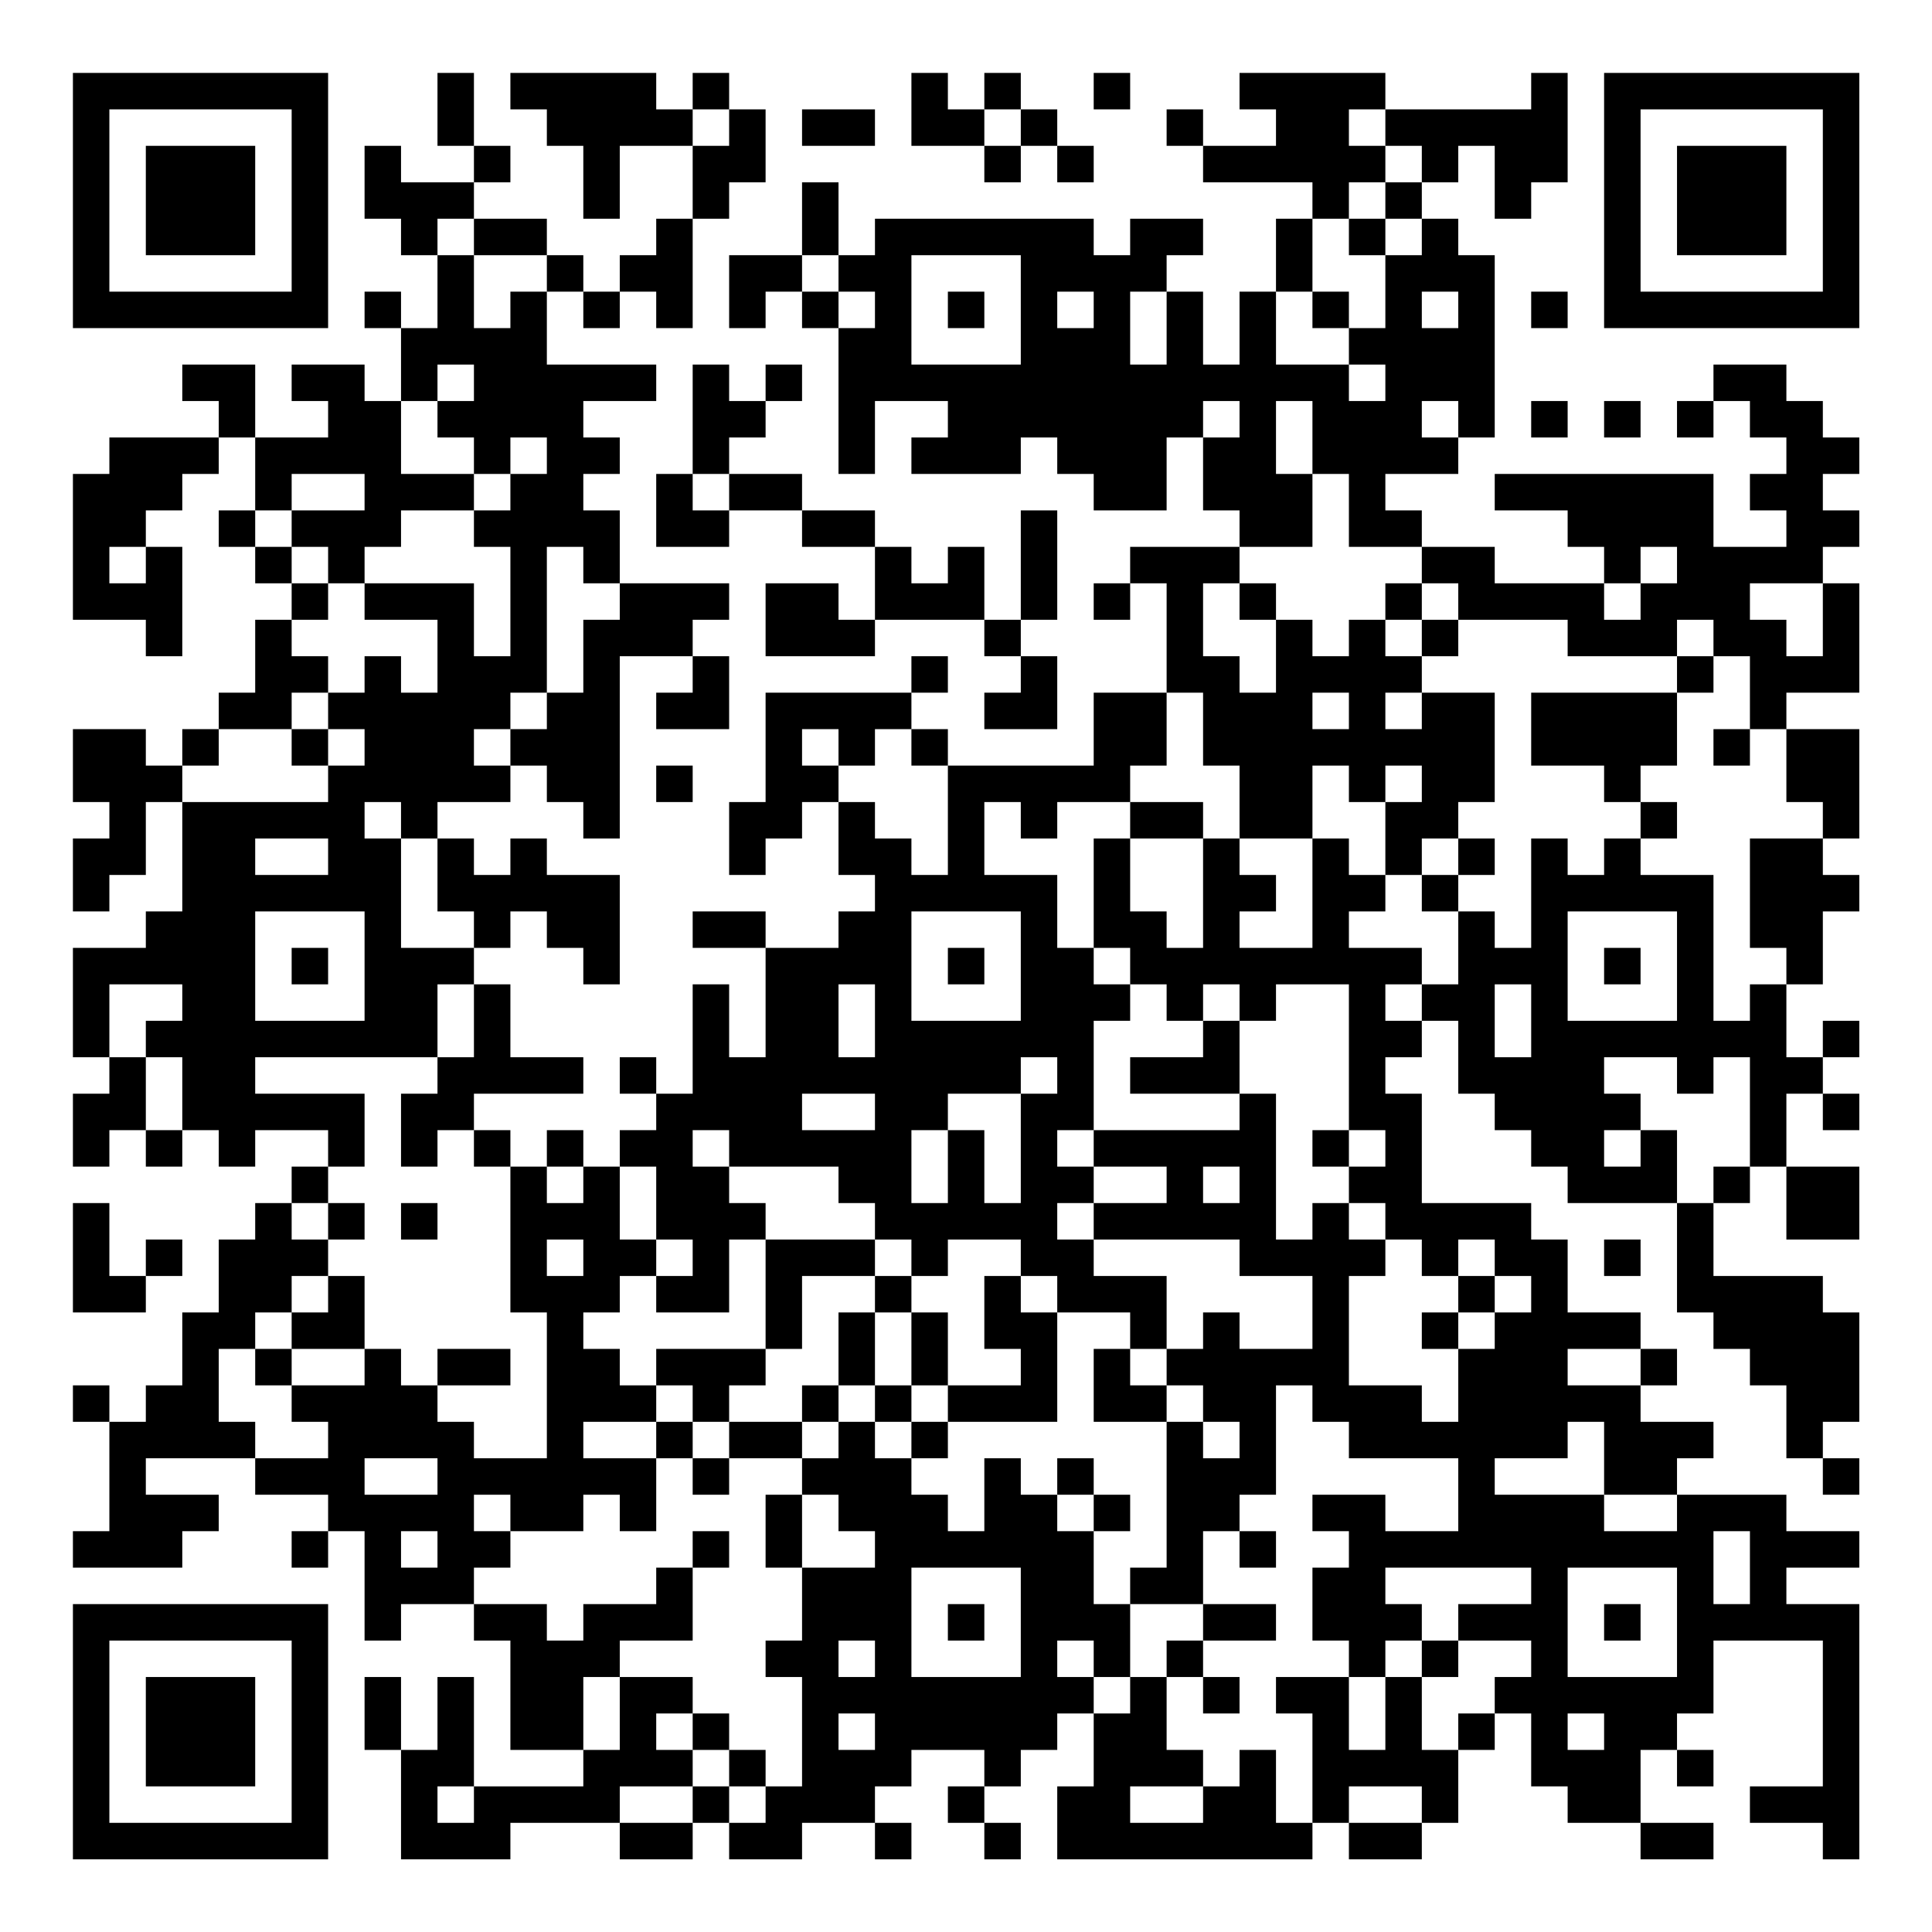 <?xml version="1.0" encoding="UTF-8"?>
<svg xmlns="http://www.w3.org/2000/svg" version="1.1" width="200" height="200" viewBox="0 0 200 200"><rect x="0" y="0" width="200" height="200" fill="#ffffff"/><g transform="scale(3.774)"><g transform="translate(2,2)"><path fill-rule="evenodd" d="M10 0L10 2L11 2L11 3L9 3L9 2L8 2L8 4L9 4L9 5L10 5L10 7L9 7L9 6L8 6L8 7L9 7L9 9L8 9L8 8L6 8L6 9L7 9L7 10L5 10L5 8L3 8L3 9L4 9L4 10L1 10L1 11L0 11L0 15L2 15L2 16L3 16L3 13L2 13L2 12L3 12L3 11L4 11L4 10L5 10L5 12L4 12L4 13L5 13L5 14L6 14L6 15L5 15L5 17L4 17L4 18L3 18L3 19L2 19L2 18L0 18L0 20L1 20L1 21L0 21L0 23L1 23L1 22L2 22L2 20L3 20L3 23L2 23L2 24L0 24L0 27L1 27L1 28L0 28L0 30L1 30L1 29L2 29L2 30L3 30L3 29L4 29L4 30L5 30L5 29L7 29L7 30L6 30L6 31L5 31L5 32L4 32L4 34L3 34L3 36L2 36L2 37L1 37L1 36L0 36L0 37L1 37L1 40L0 40L0 41L3 41L3 40L4 40L4 39L2 39L2 38L5 38L5 39L7 39L7 40L6 40L6 41L7 41L7 40L8 40L8 43L9 43L9 42L11 42L11 43L12 43L12 46L14 46L14 47L11 47L11 44L10 44L10 46L9 46L9 44L8 44L8 46L9 46L9 49L12 49L12 48L15 48L15 49L17 49L17 48L18 48L18 49L20 49L20 48L22 48L22 49L23 49L23 48L22 48L22 47L23 47L23 46L25 46L25 47L24 47L24 48L25 48L25 49L26 49L26 48L25 48L25 47L26 47L26 46L27 46L27 45L28 45L28 47L27 47L27 49L34 49L34 48L35 48L35 49L37 49L37 48L38 48L38 46L39 46L39 45L40 45L40 47L41 47L41 48L43 48L43 49L45 49L45 48L43 48L43 46L44 46L44 47L45 47L45 46L44 46L44 45L45 45L45 43L48 43L48 47L46 47L46 48L48 48L48 49L49 49L49 42L47 42L47 41L49 41L49 40L47 40L47 39L44 39L44 38L45 38L45 37L43 37L43 36L44 36L44 35L43 35L43 34L41 34L41 32L40 32L40 31L37 31L37 28L36 28L36 27L37 27L37 26L38 26L38 28L39 28L39 29L40 29L40 30L41 30L41 31L44 31L44 34L45 34L45 35L46 35L46 36L47 36L47 38L48 38L48 39L49 39L49 38L48 38L48 37L49 37L49 34L48 34L48 33L45 33L45 31L46 31L46 30L47 30L47 32L49 32L49 30L47 30L47 28L48 28L48 29L49 29L49 28L48 28L48 27L49 27L49 26L48 26L48 27L47 27L47 25L48 25L48 23L49 23L49 22L48 22L48 21L49 21L49 18L47 18L47 17L49 17L49 14L48 14L48 13L49 13L49 12L48 12L48 11L49 11L49 10L48 10L48 9L47 9L47 8L45 8L45 9L44 9L44 10L45 10L45 9L46 9L46 10L47 10L47 11L46 11L46 12L47 12L47 13L45 13L45 11L39 11L39 12L41 12L41 13L42 13L42 14L39 14L39 13L37 13L37 12L36 12L36 11L38 11L38 10L39 10L39 5L38 5L38 4L37 4L37 3L38 3L38 2L39 2L39 4L40 4L40 3L41 3L41 0L40 0L40 1L36 1L36 0L32 0L32 1L33 1L33 2L31 2L31 1L30 1L30 2L31 2L31 3L34 3L34 4L33 4L33 6L32 6L32 8L31 8L31 6L30 6L30 5L31 5L31 4L29 4L29 5L28 5L28 4L22 4L22 5L21 5L21 3L20 3L20 5L18 5L18 7L19 7L19 6L20 6L20 7L21 7L21 11L22 11L22 9L24 9L24 10L23 10L23 11L26 11L26 10L27 10L27 11L28 11L28 12L30 12L30 10L31 10L31 12L32 12L32 13L29 13L29 14L28 14L28 15L29 15L29 14L30 14L30 17L28 17L28 19L24 19L24 18L23 18L23 17L24 17L24 16L23 16L23 17L19 17L19 20L18 20L18 22L19 22L19 21L20 21L20 20L21 20L21 22L22 22L22 23L21 23L21 24L19 24L19 23L17 23L17 24L19 24L19 27L18 27L18 25L17 25L17 28L16 28L16 27L15 27L15 28L16 28L16 29L15 29L15 30L14 30L14 29L13 29L13 30L12 30L12 29L11 29L11 28L14 28L14 27L12 27L12 25L11 25L11 24L12 24L12 23L13 23L13 24L14 24L14 25L15 25L15 22L13 22L13 21L12 21L12 22L11 22L11 21L10 21L10 20L12 20L12 19L13 19L13 20L14 20L14 21L15 21L15 16L17 16L17 17L16 17L16 18L18 18L18 16L17 16L17 15L18 15L18 14L15 14L15 12L14 12L14 11L15 11L15 10L14 10L14 9L16 9L16 8L13 8L13 6L14 6L14 7L15 7L15 6L16 6L16 7L17 7L17 4L18 4L18 3L19 3L19 1L18 1L18 0L17 0L17 1L16 1L16 0L12 0L12 1L13 1L13 2L14 2L14 4L15 4L15 2L17 2L17 4L16 4L16 5L15 5L15 6L14 6L14 5L13 5L13 4L11 4L11 3L12 3L12 2L11 2L11 0ZM23 0L23 2L25 2L25 3L26 3L26 2L27 2L27 3L28 3L28 2L27 2L27 1L26 1L26 0L25 0L25 1L24 1L24 0ZM28 0L28 1L29 1L29 0ZM17 1L17 2L18 2L18 1ZM20 1L20 2L22 2L22 1ZM25 1L25 2L26 2L26 1ZM35 1L35 2L36 2L36 3L35 3L35 4L34 4L34 6L33 6L33 8L35 8L35 9L36 9L36 8L35 8L35 7L36 7L36 5L37 5L37 4L36 4L36 3L37 3L37 2L36 2L36 1ZM10 4L10 5L11 5L11 7L12 7L12 6L13 6L13 5L11 5L11 4ZM35 4L35 5L36 5L36 4ZM20 5L20 6L21 6L21 7L22 7L22 6L21 6L21 5ZM23 5L23 8L26 8L26 5ZM24 6L24 7L25 7L25 6ZM27 6L27 7L28 7L28 6ZM29 6L29 8L30 8L30 6ZM34 6L34 7L35 7L35 6ZM37 6L37 7L38 7L38 6ZM40 6L40 7L41 7L41 6ZM10 8L10 9L9 9L9 11L11 11L11 12L9 12L9 13L8 13L8 14L7 14L7 13L6 13L6 12L8 12L8 11L6 11L6 12L5 12L5 13L6 13L6 14L7 14L7 15L6 15L6 16L7 16L7 17L6 17L6 18L4 18L4 19L3 19L3 20L7 20L7 19L8 19L8 18L7 18L7 17L8 17L8 16L9 16L9 17L10 17L10 15L8 15L8 14L11 14L11 16L12 16L12 13L11 13L11 12L12 12L12 11L13 11L13 10L12 10L12 11L11 11L11 10L10 10L10 9L11 9L11 8ZM17 8L17 11L16 11L16 13L18 13L18 12L20 12L20 13L22 13L22 15L21 15L21 14L19 14L19 16L22 16L22 15L25 15L25 16L26 16L26 17L25 17L25 18L27 18L27 16L26 16L26 15L27 15L27 12L26 12L26 15L25 15L25 13L24 13L24 14L23 14L23 13L22 13L22 12L20 12L20 11L18 11L18 10L19 10L19 9L20 9L20 8L19 8L19 9L18 9L18 8ZM31 9L31 10L32 10L32 9ZM33 9L33 11L34 11L34 13L32 13L32 14L31 14L31 16L32 16L32 17L33 17L33 15L34 15L34 16L35 16L35 15L36 15L36 16L37 16L37 17L36 17L36 18L37 18L37 17L39 17L39 20L38 20L38 21L37 21L37 22L36 22L36 20L37 20L37 19L36 19L36 20L35 20L35 19L34 19L34 21L32 21L32 19L31 19L31 17L30 17L30 19L29 19L29 20L27 20L27 21L26 21L26 20L25 20L25 22L27 22L27 24L28 24L28 25L29 25L29 26L28 26L28 29L27 29L27 30L28 30L28 31L27 31L27 32L28 32L28 33L30 33L30 35L29 35L29 34L27 34L27 33L26 33L26 32L24 32L24 33L23 33L23 32L22 32L22 31L21 31L21 30L18 30L18 29L17 29L17 30L18 30L18 31L19 31L19 32L18 32L18 34L16 34L16 33L17 33L17 32L16 32L16 30L15 30L15 32L16 32L16 33L15 33L15 34L14 34L14 35L15 35L15 36L16 36L16 37L14 37L14 38L16 38L16 40L15 40L15 39L14 39L14 40L12 40L12 39L11 39L11 40L12 40L12 41L11 41L11 42L13 42L13 43L14 43L14 42L16 42L16 41L17 41L17 43L15 43L15 44L14 44L14 46L15 46L15 44L17 44L17 45L16 45L16 46L17 46L17 47L15 47L15 48L17 48L17 47L18 47L18 48L19 48L19 47L20 47L20 44L19 44L19 43L20 43L20 41L22 41L22 40L21 40L21 39L20 39L20 38L21 38L21 37L22 37L22 38L23 38L23 39L24 39L24 40L25 40L25 38L26 38L26 39L27 39L27 40L28 40L28 42L29 42L29 44L28 44L28 43L27 43L27 44L28 44L28 45L29 45L29 44L30 44L30 46L31 46L31 47L29 47L29 48L31 48L31 47L32 47L32 46L33 46L33 48L34 48L34 45L33 45L33 44L35 44L35 46L36 46L36 44L37 44L37 46L38 46L38 45L39 45L39 44L40 44L40 43L38 43L38 42L40 42L40 41L36 41L36 42L37 42L37 43L36 43L36 44L35 44L35 43L34 43L34 41L35 41L35 40L34 40L34 39L36 39L36 40L38 40L38 38L35 38L35 37L34 37L34 36L33 36L33 39L32 39L32 40L31 40L31 42L29 42L29 41L30 41L30 37L31 37L31 38L32 38L32 37L31 37L31 36L30 36L30 35L31 35L31 34L32 34L32 35L34 35L34 33L32 33L32 32L28 32L28 31L30 31L30 30L28 30L28 29L32 29L32 28L33 28L33 32L34 32L34 31L35 31L35 32L36 32L36 33L35 33L35 36L37 36L37 37L38 37L38 35L39 35L39 34L40 34L40 33L39 33L39 32L38 32L38 33L37 33L37 32L36 32L36 31L35 31L35 30L36 30L36 29L35 29L35 25L33 25L33 26L32 26L32 25L31 25L31 26L30 26L30 25L29 25L29 24L28 24L28 21L29 21L29 23L30 23L30 24L31 24L31 21L32 21L32 22L33 22L33 23L32 23L32 24L34 24L34 21L35 21L35 22L36 22L36 23L35 23L35 24L37 24L37 25L36 25L36 26L37 26L37 25L38 25L38 23L39 23L39 24L40 24L40 21L41 21L41 22L42 22L42 21L43 21L43 22L45 22L45 26L46 26L46 25L47 25L47 24L46 24L46 21L48 21L48 20L47 20L47 18L46 18L46 16L45 16L45 15L44 15L44 16L41 16L41 15L38 15L38 14L37 14L37 13L35 13L35 11L34 11L34 9ZM37 9L37 10L38 10L38 9ZM40 9L40 10L41 10L41 9ZM42 9L42 10L43 10L43 9ZM17 11L17 12L18 12L18 11ZM1 13L1 14L2 14L2 13ZM13 13L13 17L12 17L12 18L11 18L11 19L12 19L12 18L13 18L13 17L14 17L14 15L15 15L15 14L14 14L14 13ZM43 13L43 14L42 14L42 15L43 15L43 14L44 14L44 13ZM32 14L32 15L33 15L33 14ZM36 14L36 15L37 15L37 16L38 16L38 15L37 15L37 14ZM46 14L46 15L47 15L47 16L48 16L48 14ZM44 16L44 17L40 17L40 19L42 19L42 20L43 20L43 21L44 21L44 20L43 20L43 19L44 19L44 17L45 17L45 16ZM34 17L34 18L35 18L35 17ZM6 18L6 19L7 19L7 18ZM20 18L20 19L21 19L21 20L22 20L22 21L23 21L23 22L24 22L24 19L23 19L23 18L22 18L22 19L21 19L21 18ZM45 18L45 19L46 19L46 18ZM16 19L16 20L17 20L17 19ZM8 20L8 21L9 21L9 24L11 24L11 23L10 23L10 21L9 21L9 20ZM29 20L29 21L31 21L31 20ZM5 21L5 22L7 22L7 21ZM38 21L38 22L37 22L37 23L38 23L38 22L39 22L39 21ZM5 23L5 26L8 26L8 23ZM23 23L23 26L26 26L26 23ZM41 23L41 26L44 26L44 23ZM6 24L6 25L7 25L7 24ZM24 24L24 25L25 25L25 24ZM42 24L42 25L43 25L43 24ZM1 25L1 27L2 27L2 29L3 29L3 27L2 27L2 26L3 26L3 25ZM10 25L10 27L5 27L5 28L8 28L8 30L7 30L7 31L6 31L6 32L7 32L7 33L6 33L6 34L5 34L5 35L4 35L4 37L5 37L5 38L7 38L7 37L6 37L6 36L8 36L8 35L9 35L9 36L10 36L10 37L11 37L11 38L13 38L13 34L12 34L12 30L11 30L11 29L10 29L10 30L9 30L9 28L10 28L10 27L11 27L11 25ZM21 25L21 27L22 27L22 25ZM39 25L39 27L40 27L40 25ZM31 26L31 27L29 27L29 28L32 28L32 26ZM26 27L26 28L24 28L24 29L23 29L23 31L24 31L24 29L25 29L25 31L26 31L26 28L27 28L27 27ZM42 27L42 28L43 28L43 29L42 29L42 30L43 30L43 29L44 29L44 31L45 31L45 30L46 30L46 27L45 27L45 28L44 28L44 27ZM20 28L20 29L22 29L22 28ZM34 29L34 30L35 30L35 29ZM13 30L13 31L14 31L14 30ZM31 30L31 31L32 31L32 30ZM0 31L0 34L2 34L2 33L3 33L3 32L2 32L2 33L1 33L1 31ZM7 31L7 32L8 32L8 31ZM9 31L9 32L10 32L10 31ZM13 32L13 33L14 33L14 32ZM19 32L19 35L16 35L16 36L17 36L17 37L16 37L16 38L17 38L17 39L18 39L18 38L20 38L20 37L21 37L21 36L22 36L22 37L23 37L23 38L24 38L24 37L27 37L27 34L26 34L26 33L25 33L25 35L26 35L26 36L24 36L24 34L23 34L23 33L22 33L22 32ZM42 32L42 33L43 33L43 32ZM7 33L7 34L6 34L6 35L5 35L5 36L6 36L6 35L8 35L8 33ZM20 33L20 35L19 35L19 36L18 36L18 37L17 37L17 38L18 38L18 37L20 37L20 36L21 36L21 34L22 34L22 36L23 36L23 37L24 37L24 36L23 36L23 34L22 34L22 33ZM38 33L38 34L37 34L37 35L38 35L38 34L39 34L39 33ZM10 35L10 36L12 36L12 35ZM28 35L28 37L30 37L30 36L29 36L29 35ZM41 35L41 36L43 36L43 35ZM41 37L41 38L39 38L39 39L42 39L42 40L44 40L44 39L42 39L42 37ZM8 38L8 39L10 39L10 38ZM27 38L27 39L28 39L28 40L29 40L29 39L28 39L28 38ZM19 39L19 41L20 41L20 39ZM9 40L9 41L10 41L10 40ZM17 40L17 41L18 41L18 40ZM32 40L32 41L33 41L33 40ZM45 40L45 42L46 42L46 40ZM23 41L23 44L26 44L26 41ZM41 41L41 44L44 44L44 41ZM24 42L24 43L25 43L25 42ZM31 42L31 43L30 43L30 44L31 44L31 45L32 45L32 44L31 44L31 43L33 43L33 42ZM42 42L42 43L43 43L43 42ZM21 43L21 44L22 44L22 43ZM37 43L37 44L38 44L38 43ZM17 45L17 46L18 46L18 47L19 47L19 46L18 46L18 45ZM21 45L21 46L22 46L22 45ZM41 45L41 46L42 46L42 45ZM10 47L10 48L11 48L11 47ZM35 47L35 48L37 48L37 47ZM0 0L0 7L7 7L7 0ZM1 1L1 6L6 6L6 1ZM2 2L2 5L5 5L5 2ZM42 0L42 7L49 7L49 0ZM43 1L43 6L48 6L48 1ZM44 2L44 5L47 5L47 2ZM0 42L0 49L7 49L7 42ZM1 43L1 48L6 48L6 43ZM2 44L2 47L5 47L5 44Z" fill="#000000"/></g></g></svg>
